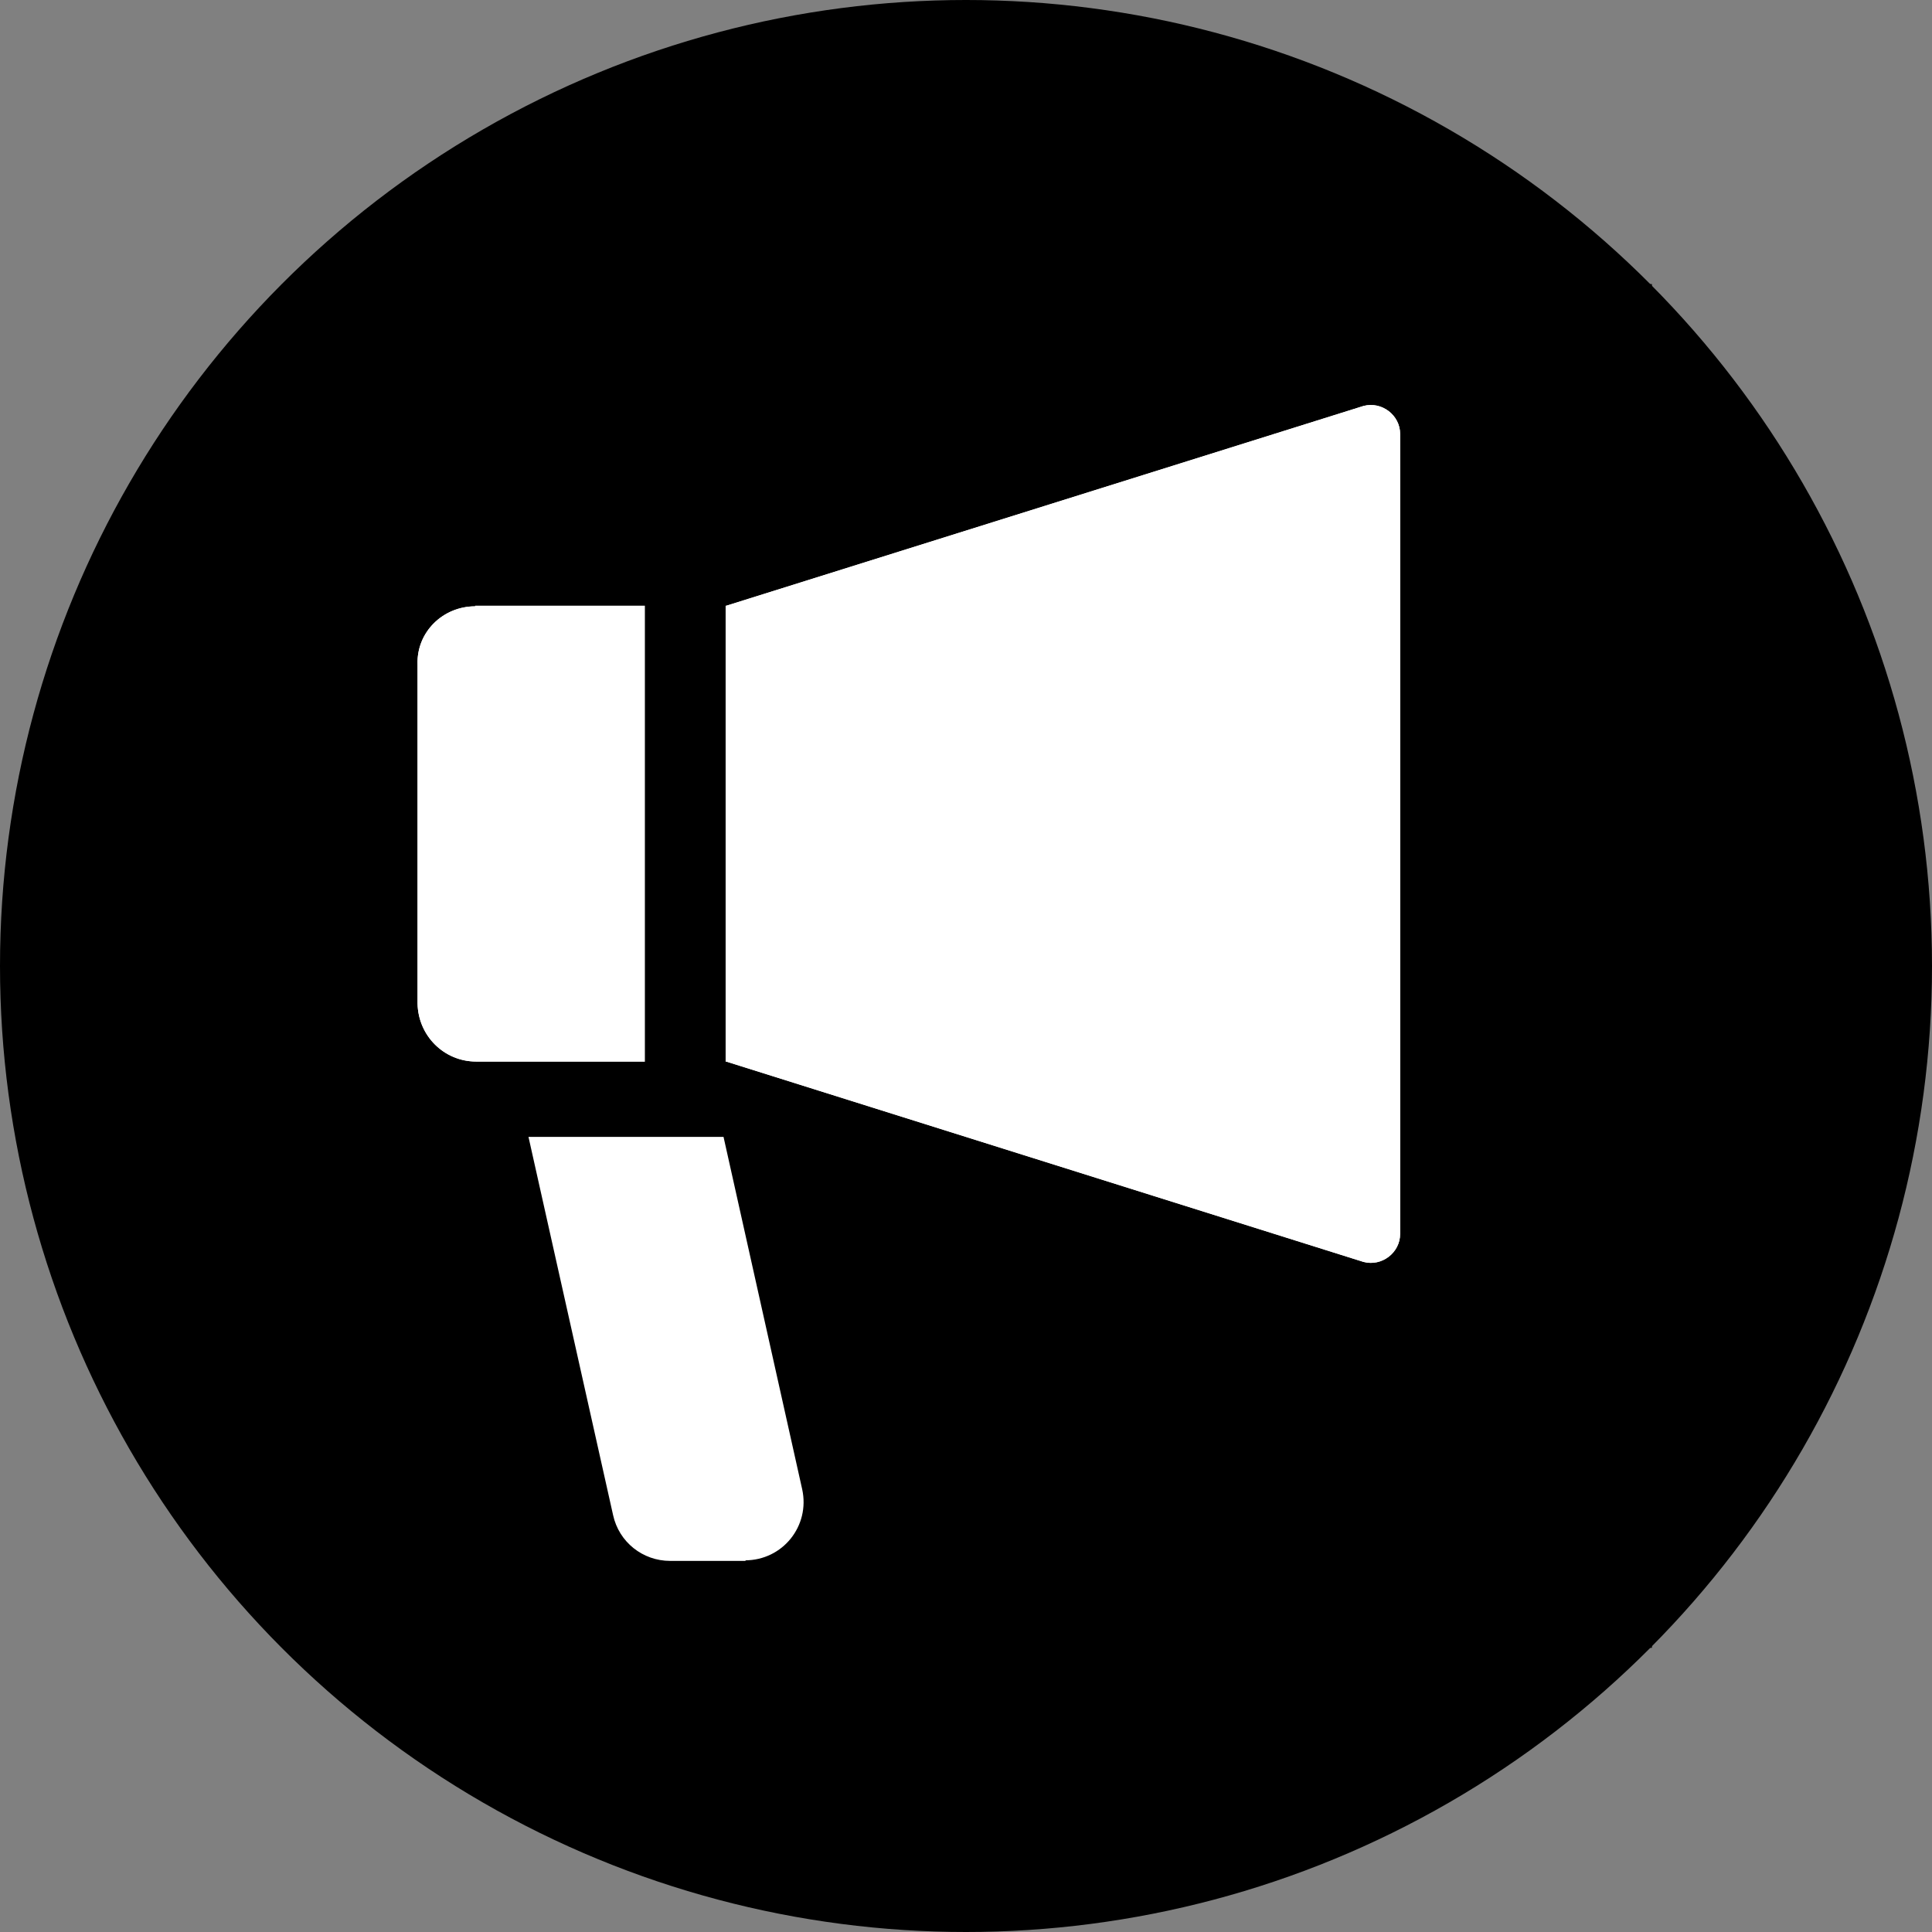 <svg width="24" height="24" viewBox="0 0 24 24" fill="none" xmlns="http://www.w3.org/2000/svg">
<rect x="0" y="0" width="24" height="24" fill="#808080" stroke="none"/>
<circle cx="12" cy="12" r="12" fill="currentColor"/>
<rect width="16.941" height="16.941" transform="translate(3.58 3.529)" fill="currentColor"/>
<g clip-path="url(#clip0_3822_279)">
<path d="M5.903 7.525H9.021L16.938 5.043C17.165 4.983 17.393 5.157 17.393 5.391V15.328C17.393 15.562 17.165 15.736 16.938 15.676L9.021 13.187H5.916C5.515 13.187 5.194 12.866 5.187 12.464V8.255C5.173 7.853 5.501 7.532 5.903 7.532V7.525Z" fill="white"/>
<path d="M5.903 7.525H9.021L16.938 5.043C17.165 4.983 17.393 5.157 17.393 5.391V15.328C17.393 15.562 17.165 15.736 16.938 15.676L9.021 13.187H5.916C5.515 13.187 5.194 12.866 5.187 12.464V8.255C5.173 7.853 5.501 7.532 5.903 7.532V7.525Z" fill="white"/>
<path d="M9.014 7.385H8.011V13.401H9.014V7.385Z" fill="currentColor"/>
<path d="M9.269 19.39H8.325C7.984 19.39 7.689 19.156 7.616 18.821L6.565 14.123H8.988L9.965 18.5C10.065 18.955 9.724 19.383 9.255 19.383L9.269 19.39Z" fill="white"/>
</g>
<defs>
<clipPath id="clip0_3822_279">
<rect width="12.212" height="14.361" fill="white" transform="translate(5.18 5.029)"/>
</clipPath>
</defs>
</svg>
